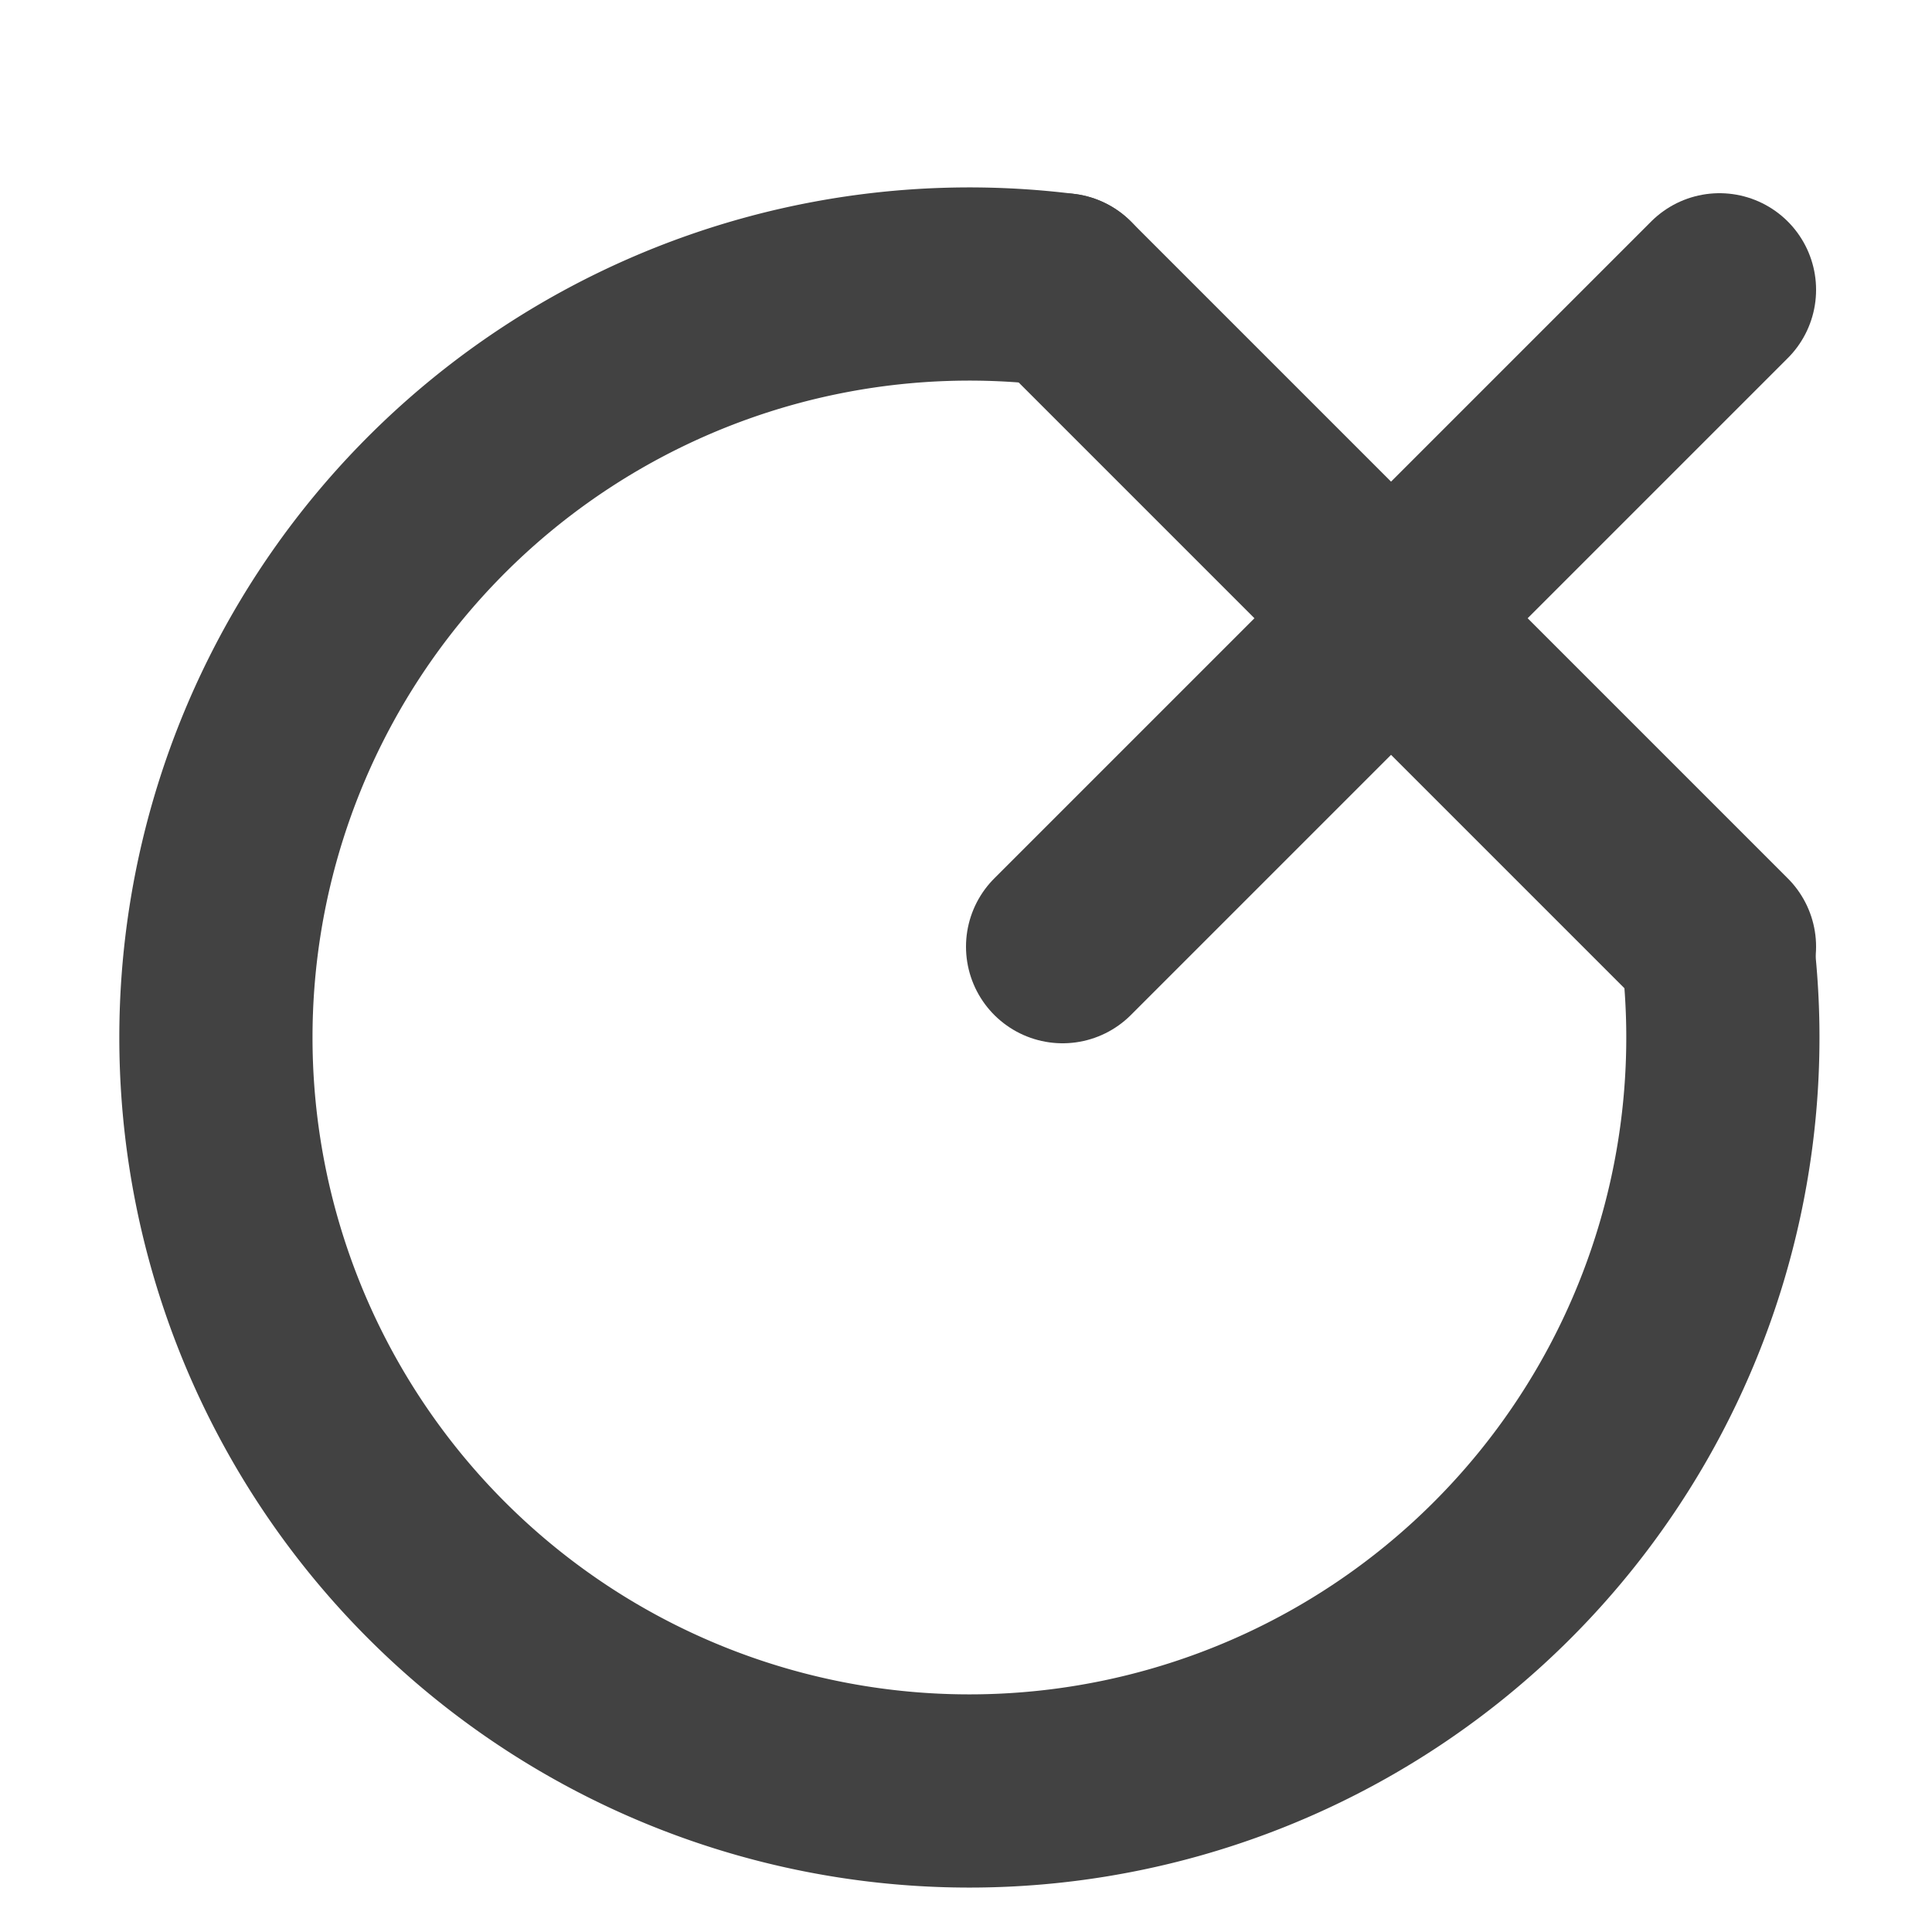 <svg version="1.1"
     baseProfile="full"
     width="13" height="13" viewBox="0 0 100 100"
     preserveAspectRatio="xMidYMid meet"
     xmlns="http://www.w3.org/2000/svg">
  <path d="M 89,50 A 39,39 0 1,1 55,15" fill="transparent" stroke="#424242" stroke-width="10" stroke-linecap="round" stroke-linejoin="round" />
  <path d="M 55,15 l 34,34 m -34,0 l 34,-34" fill="transparent" stroke="#424242" stroke-width="10" stroke-linecap="round" stroke-linejoin="round" />
</svg>